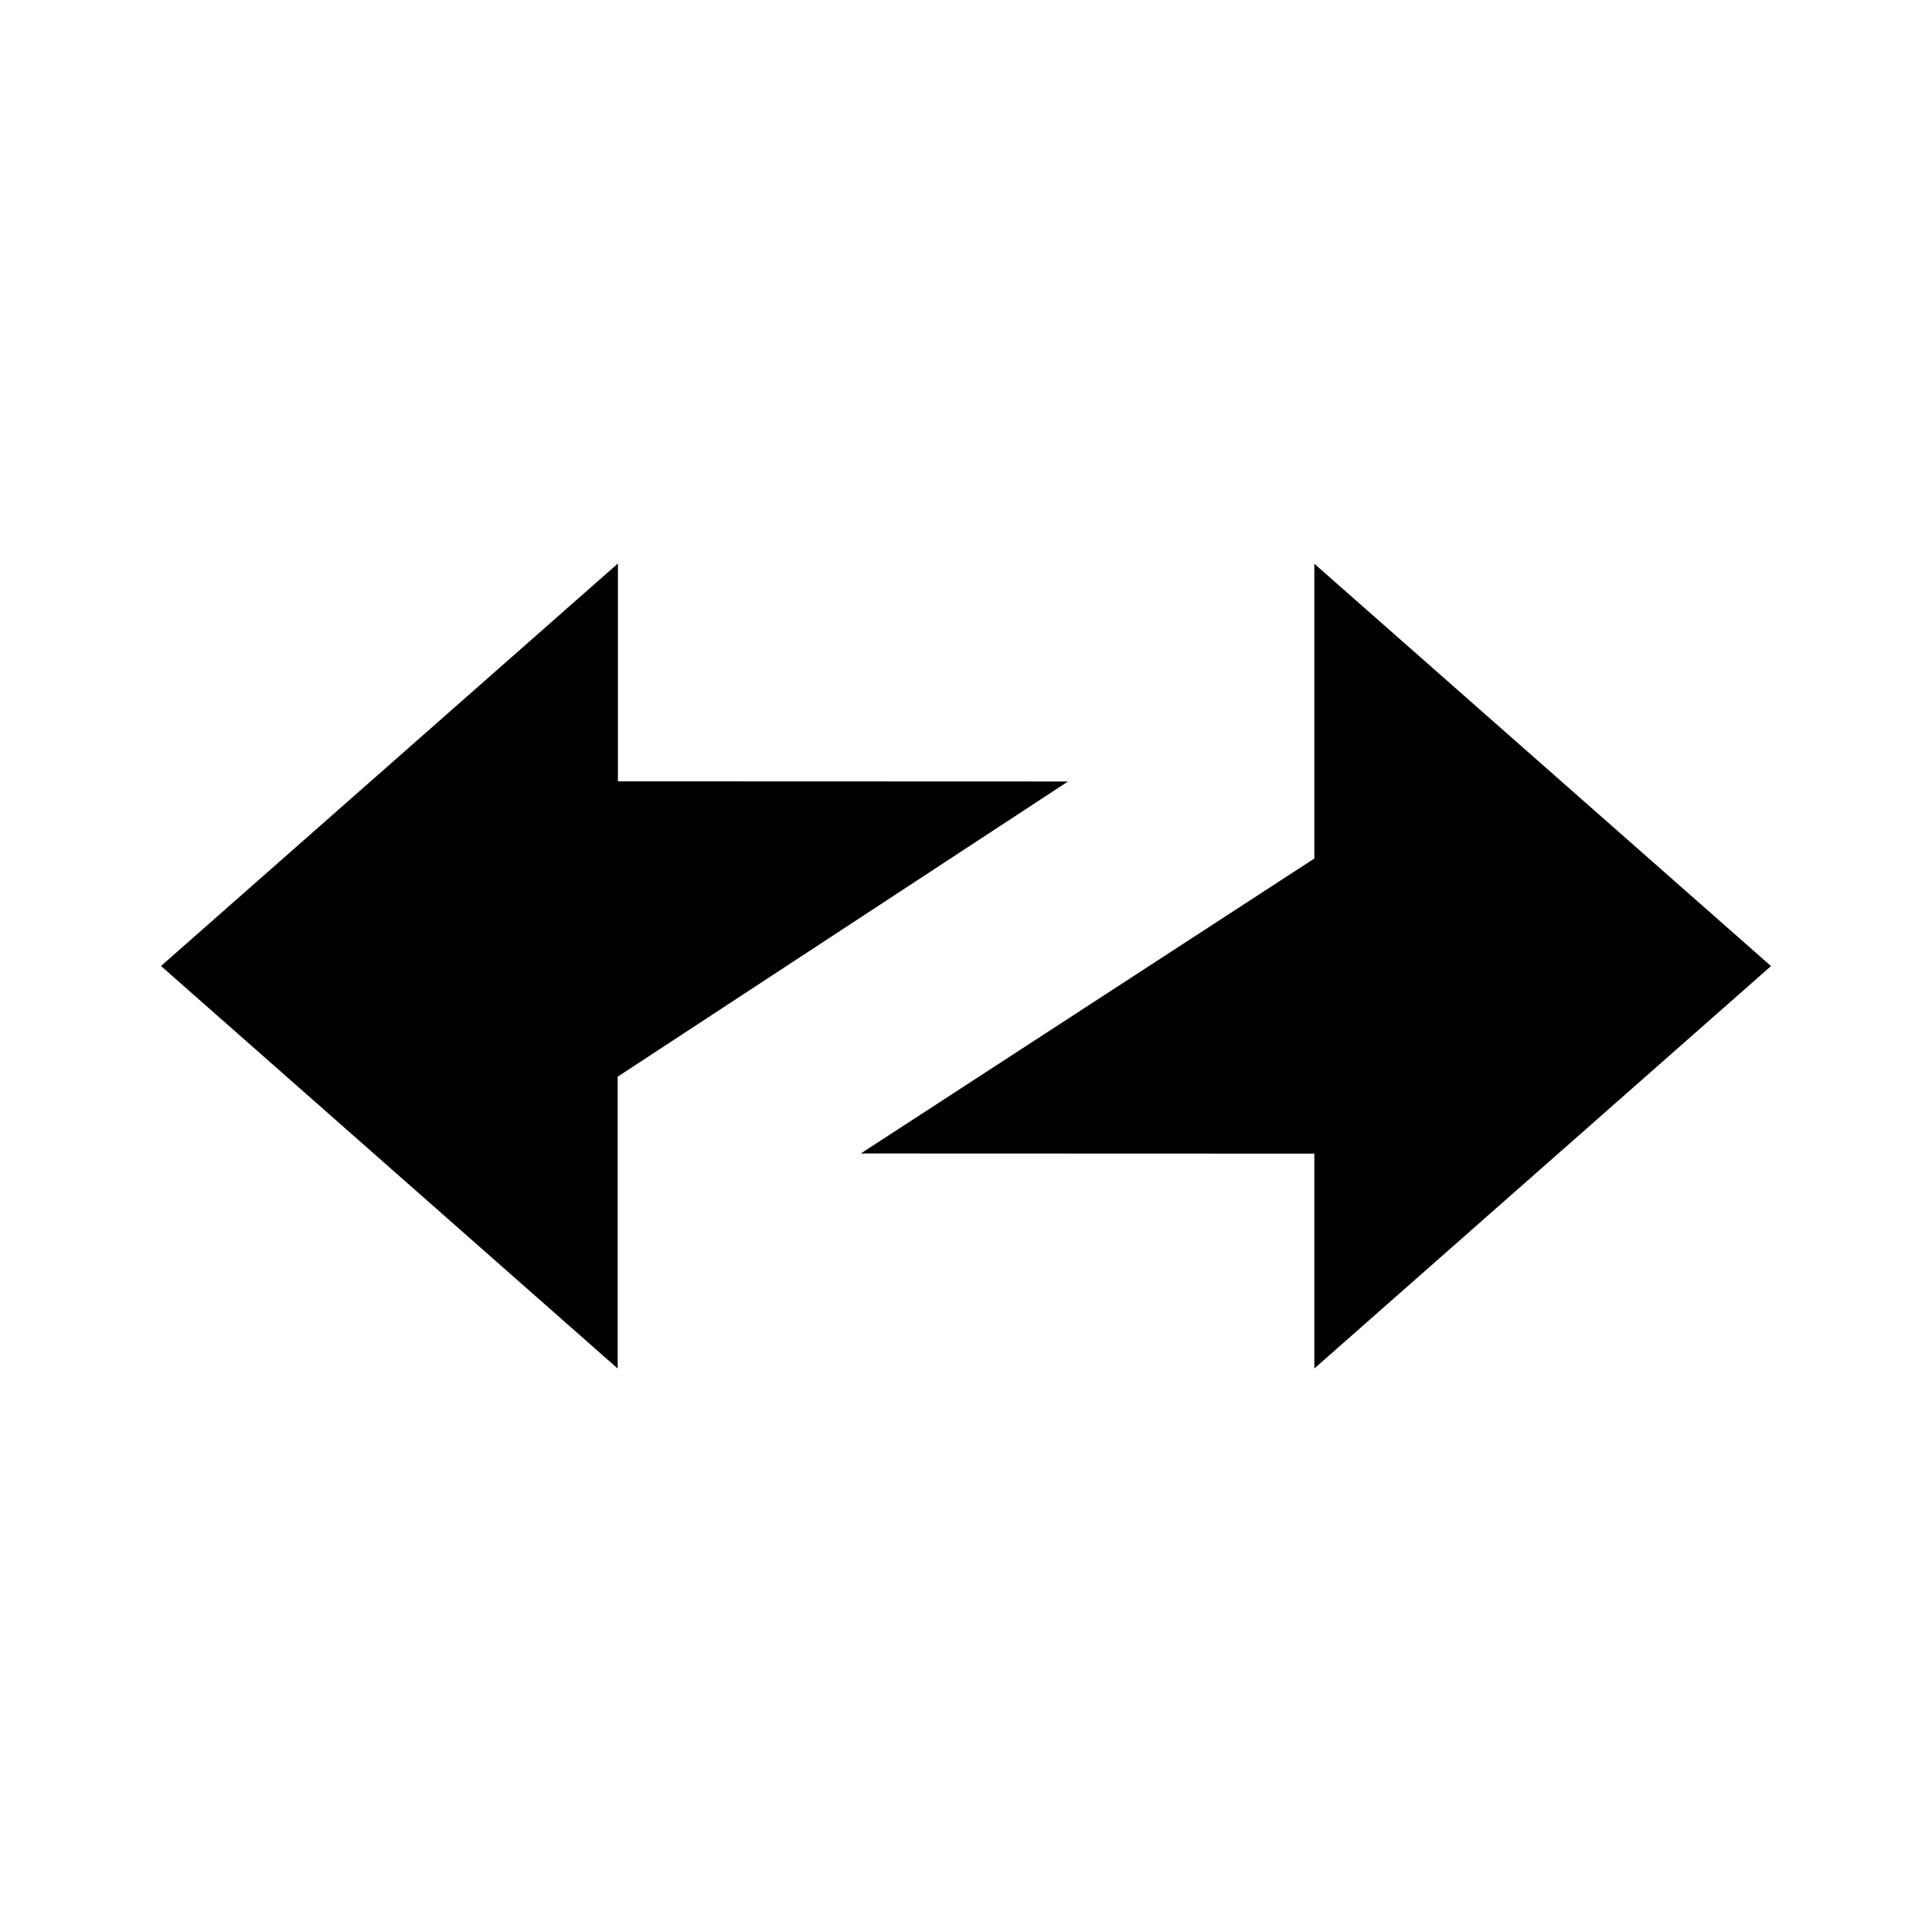 <svg width="24" height="24" viewBox="0 0 24 24" fill="none" xmlns="http://www.w3.org/2000/svg">
<path fill-rule="evenodd" clip-rule="evenodd" d="M22 12.001L16.327 7.003V10.665L10.693 14.329L16.327 14.331V17L22 12.001Z" fill="black"/>
<path fill-rule="evenodd" clip-rule="evenodd" d="M2 12L7.673 17V13.375L13.267 9.708L7.676 9.706V7L2 12Z" fill="black"/>
</svg>
